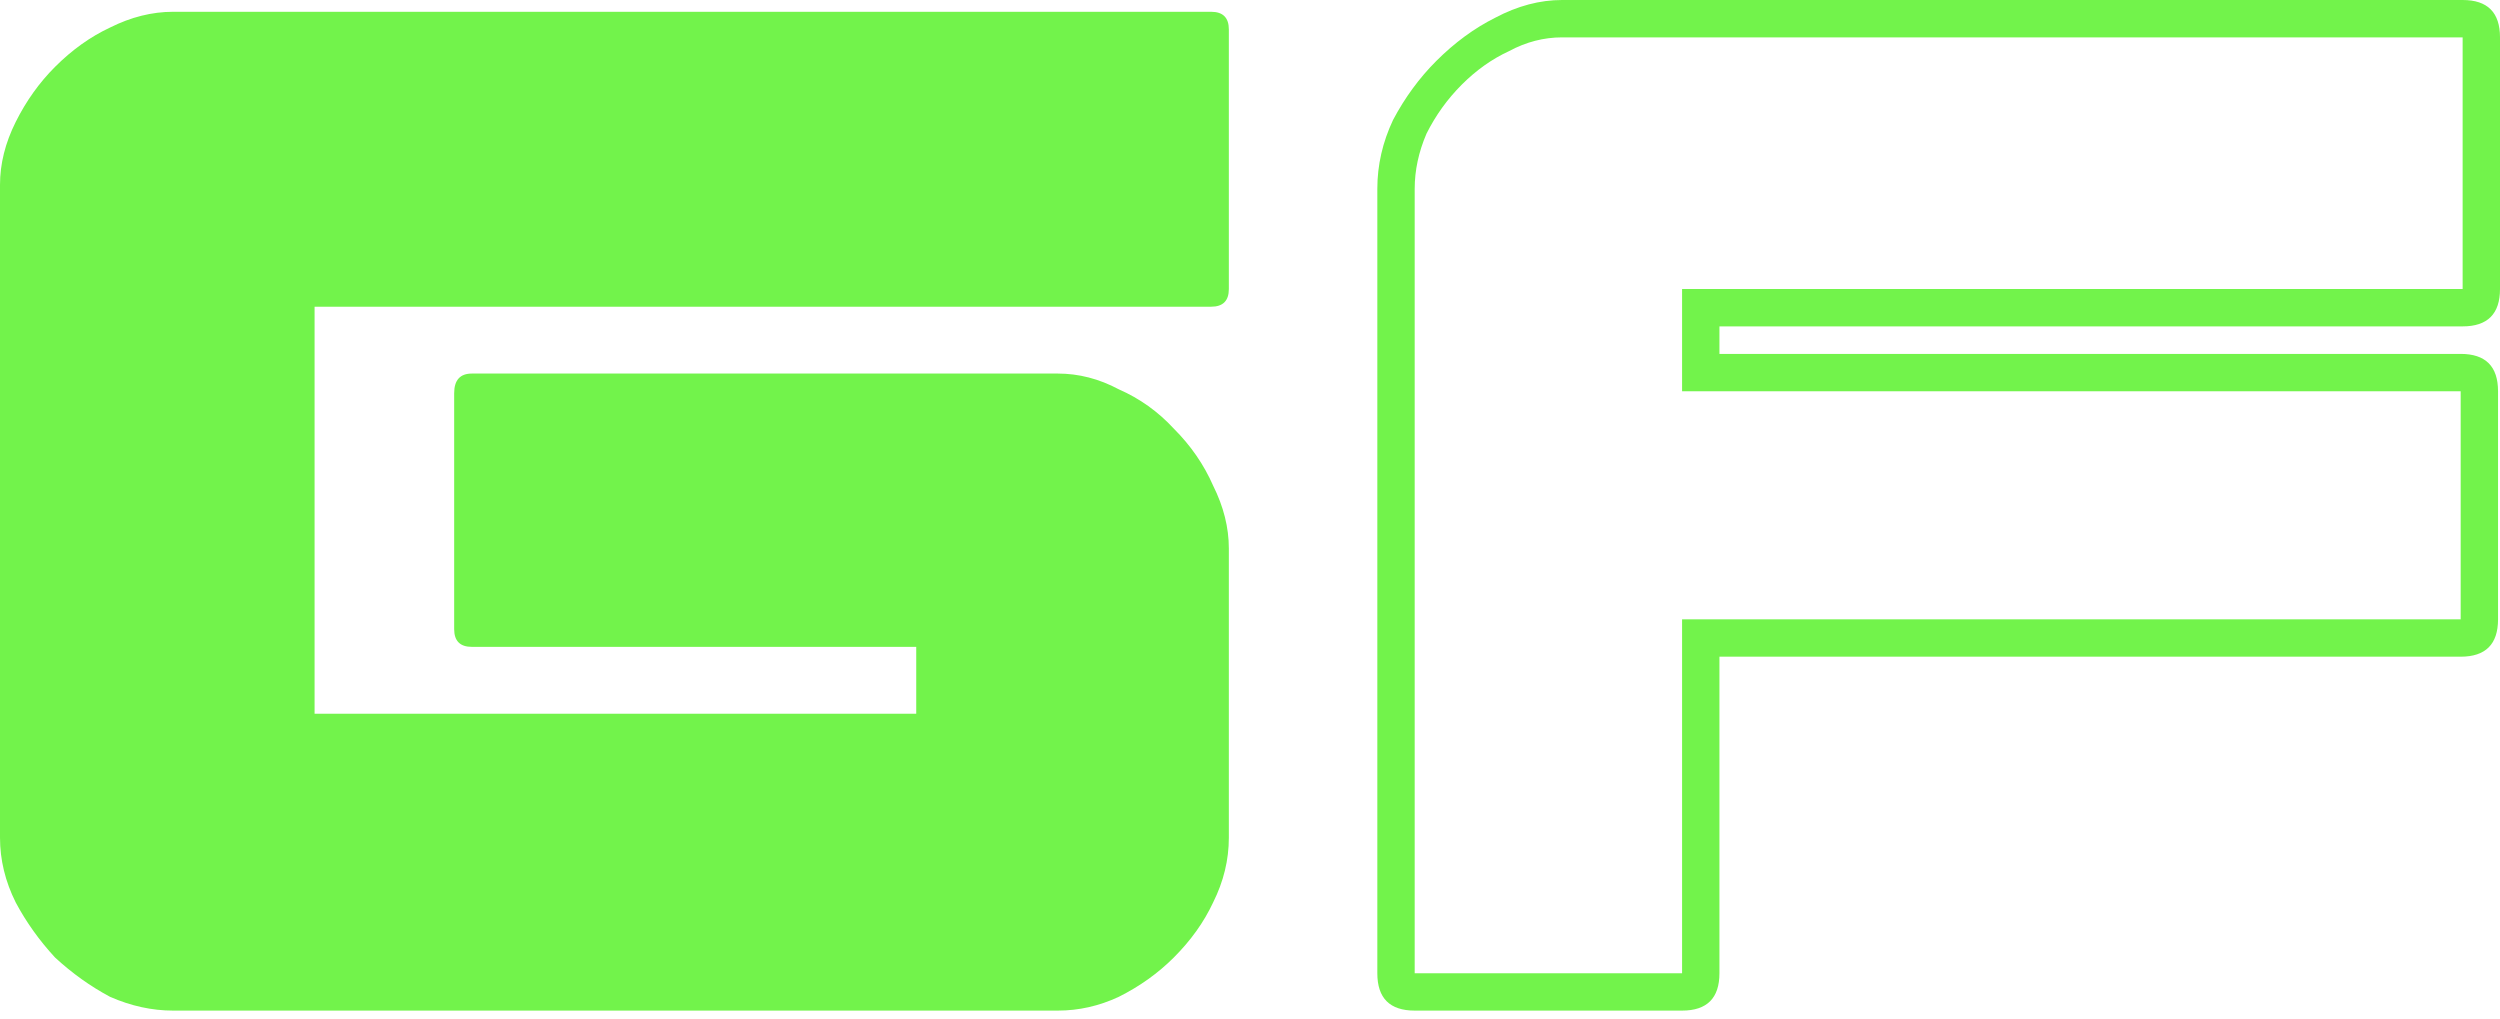 <svg width="130" height="53" viewBox="0 0 130 53" fill="none" xmlns="http://www.w3.org/2000/svg">
<path d="M47.644 33.637H24.538C23.924 33.637 23.617 33.33 23.617 32.717V20.448C23.617 19.766 23.924 19.425 24.538 19.425H55.005C56.095 19.425 57.152 19.698 58.174 20.243C59.265 20.721 60.219 21.402 61.037 22.288C61.923 23.174 62.605 24.163 63.082 25.253C63.627 26.344 63.9 27.434 63.9 28.525V43.554C63.9 44.713 63.627 45.837 63.082 46.928C62.605 47.95 61.923 48.905 61.037 49.791C60.219 50.609 59.265 51.29 58.174 51.836C57.152 52.313 56.095 52.551 55.005 52.551H8.997C7.907 52.551 6.816 52.313 5.725 51.836C4.703 51.29 3.749 50.609 2.863 49.791C2.045 48.905 1.363 47.95 0.818 46.928C0.273 45.837 0 44.713 0 43.554V9.611C0 8.52 0.273 7.429 0.818 6.339C1.363 5.248 2.045 4.294 2.863 3.476C3.749 2.59 4.703 1.908 5.725 1.431C6.816 0.886 7.907 0.613 8.997 0.613H62.98C63.593 0.613 63.9 0.92 63.9 1.534V15.029C63.9 15.643 63.593 15.949 62.98 15.949H16.358V37.113H47.644V33.637Z" fill="#72F34B"/>
<path d="M73.564 50.609H87.468V32.206H127.955V20.346H87.468V15.029H128.057V1.943H81.232C80.278 1.943 79.357 2.181 78.471 2.658C77.585 3.067 76.767 3.647 76.017 4.396C75.268 5.146 74.654 5.998 74.177 6.952C73.768 7.907 73.564 8.861 73.564 9.815V50.609ZM87.468 52.551H73.564C72.269 52.551 71.621 51.904 71.621 50.609V9.815C71.621 8.588 71.894 7.395 72.439 6.237C73.053 5.078 73.802 4.056 74.688 3.169C75.643 2.215 76.665 1.465 77.756 0.92C78.914 0.307 80.073 0 81.232 0H128.057C129.352 0 130 0.648 130 1.943V15.029C130 16.324 129.352 16.972 128.057 16.972H89.411V18.403H127.955C129.25 18.403 129.898 19.051 129.898 20.346V32.206C129.898 33.501 129.25 34.148 127.955 34.148H89.411V50.609C89.411 51.904 88.763 52.551 87.468 52.551Z" fill="#72F34B"/>
</svg>
